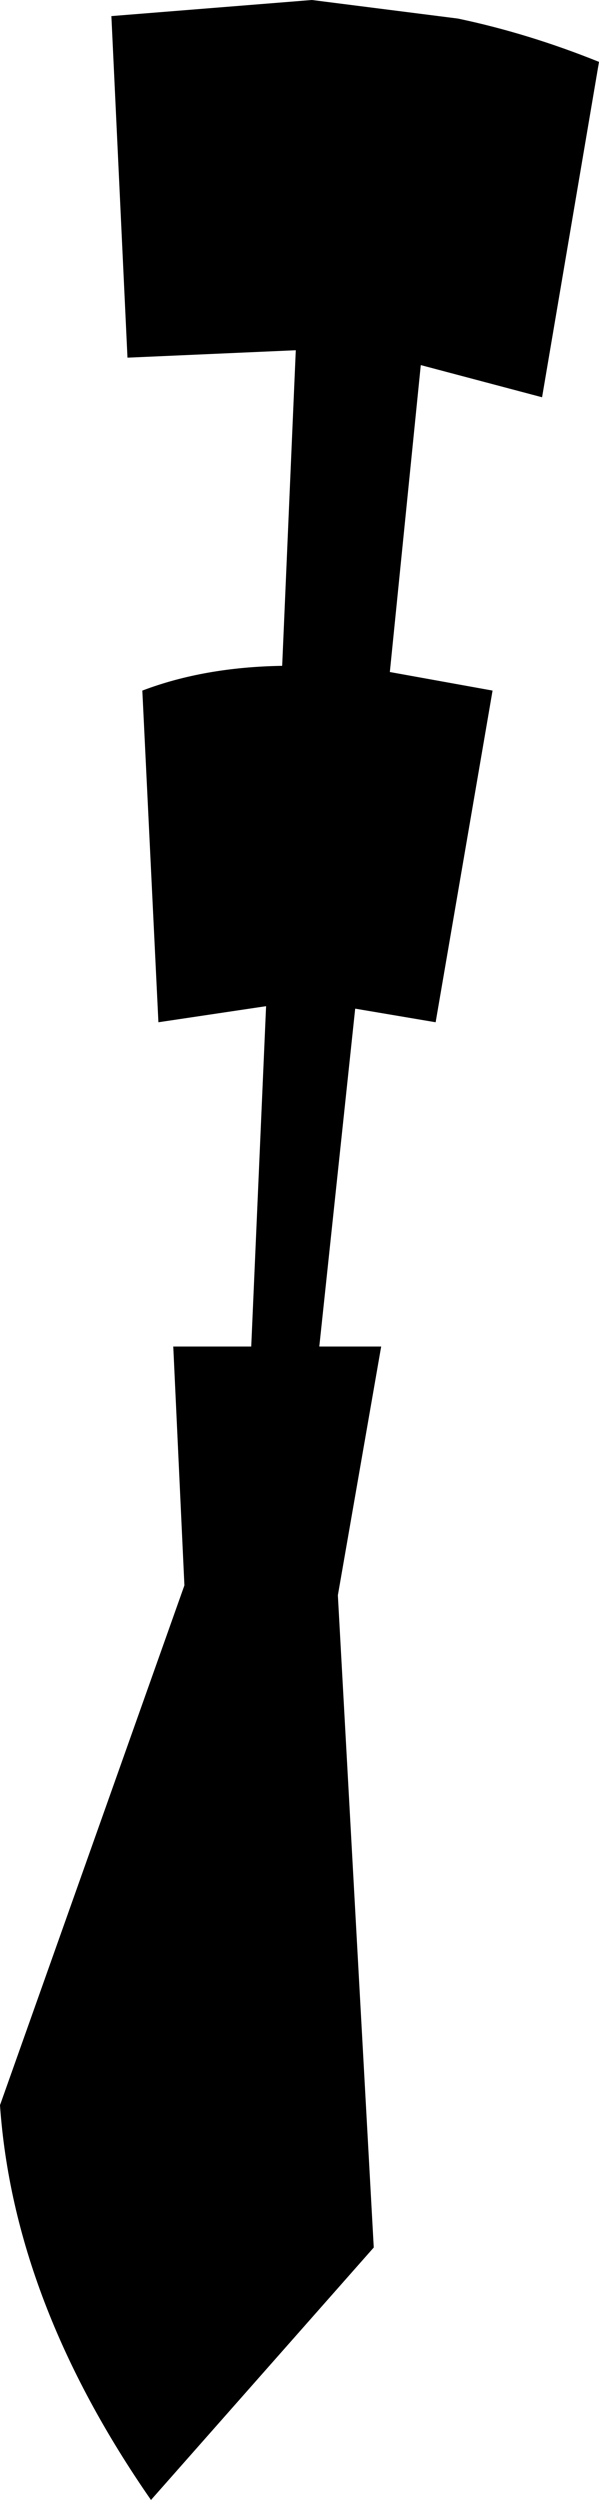 <?xml version="1.0" encoding="UTF-8" standalone="no"?>
<svg xmlns:xlink="http://www.w3.org/1999/xlink" height="101.0px" width="24.2px" xmlns="http://www.w3.org/2000/svg">
  <g transform="matrix(1.0, 0.0, 0.0, 1.0, -179.55, -362.65)">
    <path d="M192.15 362.65 L198.05 363.4 Q200.9 364.0 203.75 365.15 L201.45 378.7 196.55 377.4 195.3 389.8 199.45 390.55 197.15 403.95 193.9 403.4 192.45 417.05 194.95 417.05 193.2 427.1 194.65 453.45 185.65 463.65 Q180.1 455.65 179.55 447.7 L187.0 426.7 186.55 417.05 189.7 417.05 190.3 403.3 185.95 403.95 185.3 390.55 Q187.8 389.6 190.95 389.55 L191.5 376.8 184.7 377.1 184.05 363.3 192.15 362.65" fill="#000000" fill-rule="evenodd" stroke="none"/>
  </g>
</svg>
